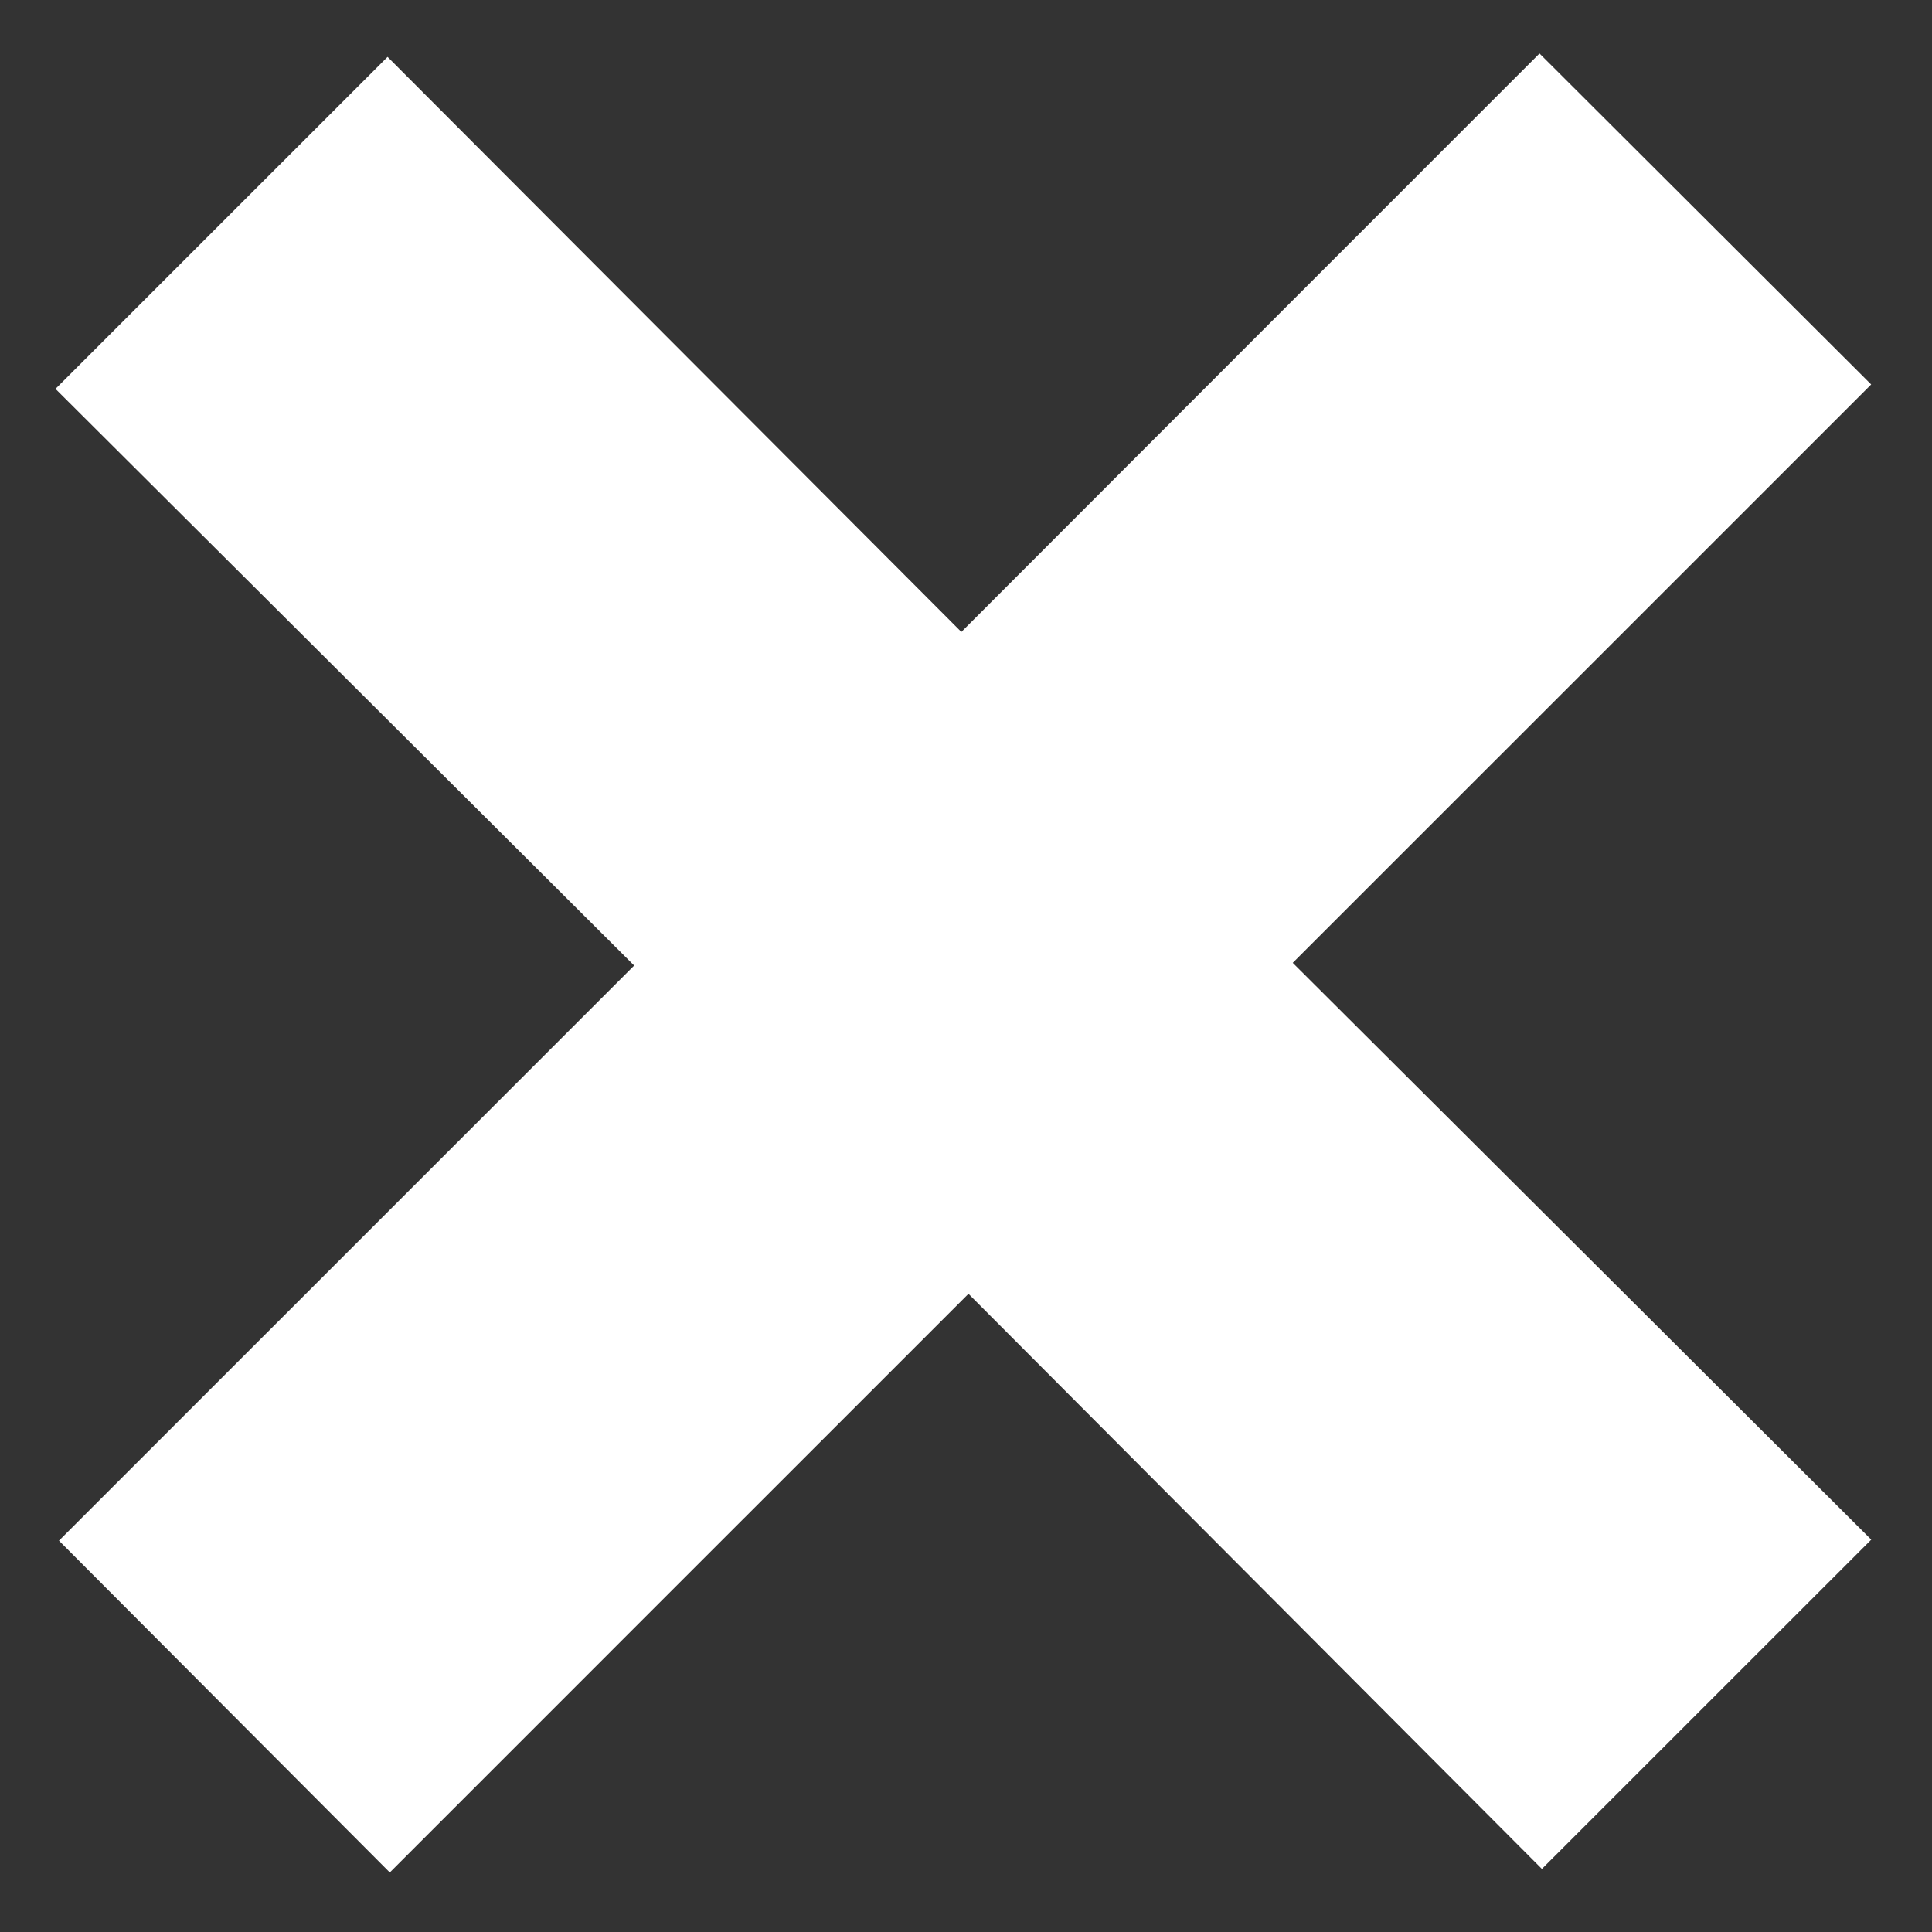 <?xml version="1.0" encoding="utf-8"?>
<!-- Generator: Adobe Illustrator 16.0.0, SVG Export Plug-In . SVG Version: 6.00 Build 0)  -->
<!DOCTYPE svg PUBLIC "-//W3C//DTD SVG 1.1//EN" "http://www.w3.org/Graphics/SVG/1.1/DTD/svg11.dtd">
<svg version="1.1" id="Layer_1" xmlns="http://www.w3.org/2000/svg" xmlns:xlink="http://www.w3.org/1999/xlink" x="0px" y="0px"
	 width="25px" height="25px" viewBox="0 0 25 25" enable-background="new 0 0 25 25" xml:space="preserve">
<rect x="0" y="0" width="25" height="25" fill="#333333" stroke="none"/>
<g id="ZWPHN2.tif">
	<g>
		<path fill="#FFFFFF" d="M16.728,12.459c2.531-2.531,5.02-5.018,7.485-7.484c-1.424-1.421-2.828-2.822-4.292-4.283
			c-2.47,2.47-4.964,4.965-7.481,7.485C9.954,5.686,7.469,3.195,5.015,0.736C3.59,2.161,2.187,3.564,0.718,5.032
			c2.468,2.46,4.967,4.95,7.488,7.462c-2.494,2.494-4.982,4.981-7.443,7.442c1.418,1.421,2.819,2.827,4.281,4.294
			c2.475-2.475,4.969-4.971,7.488-7.488c2.481,2.489,4.964,4.98,7.42,7.442c1.429-1.428,2.832-2.831,4.262-4.261
			C21.751,17.467,19.259,14.981,16.728,12.459z"/>
	</g>
</g>
</svg>
